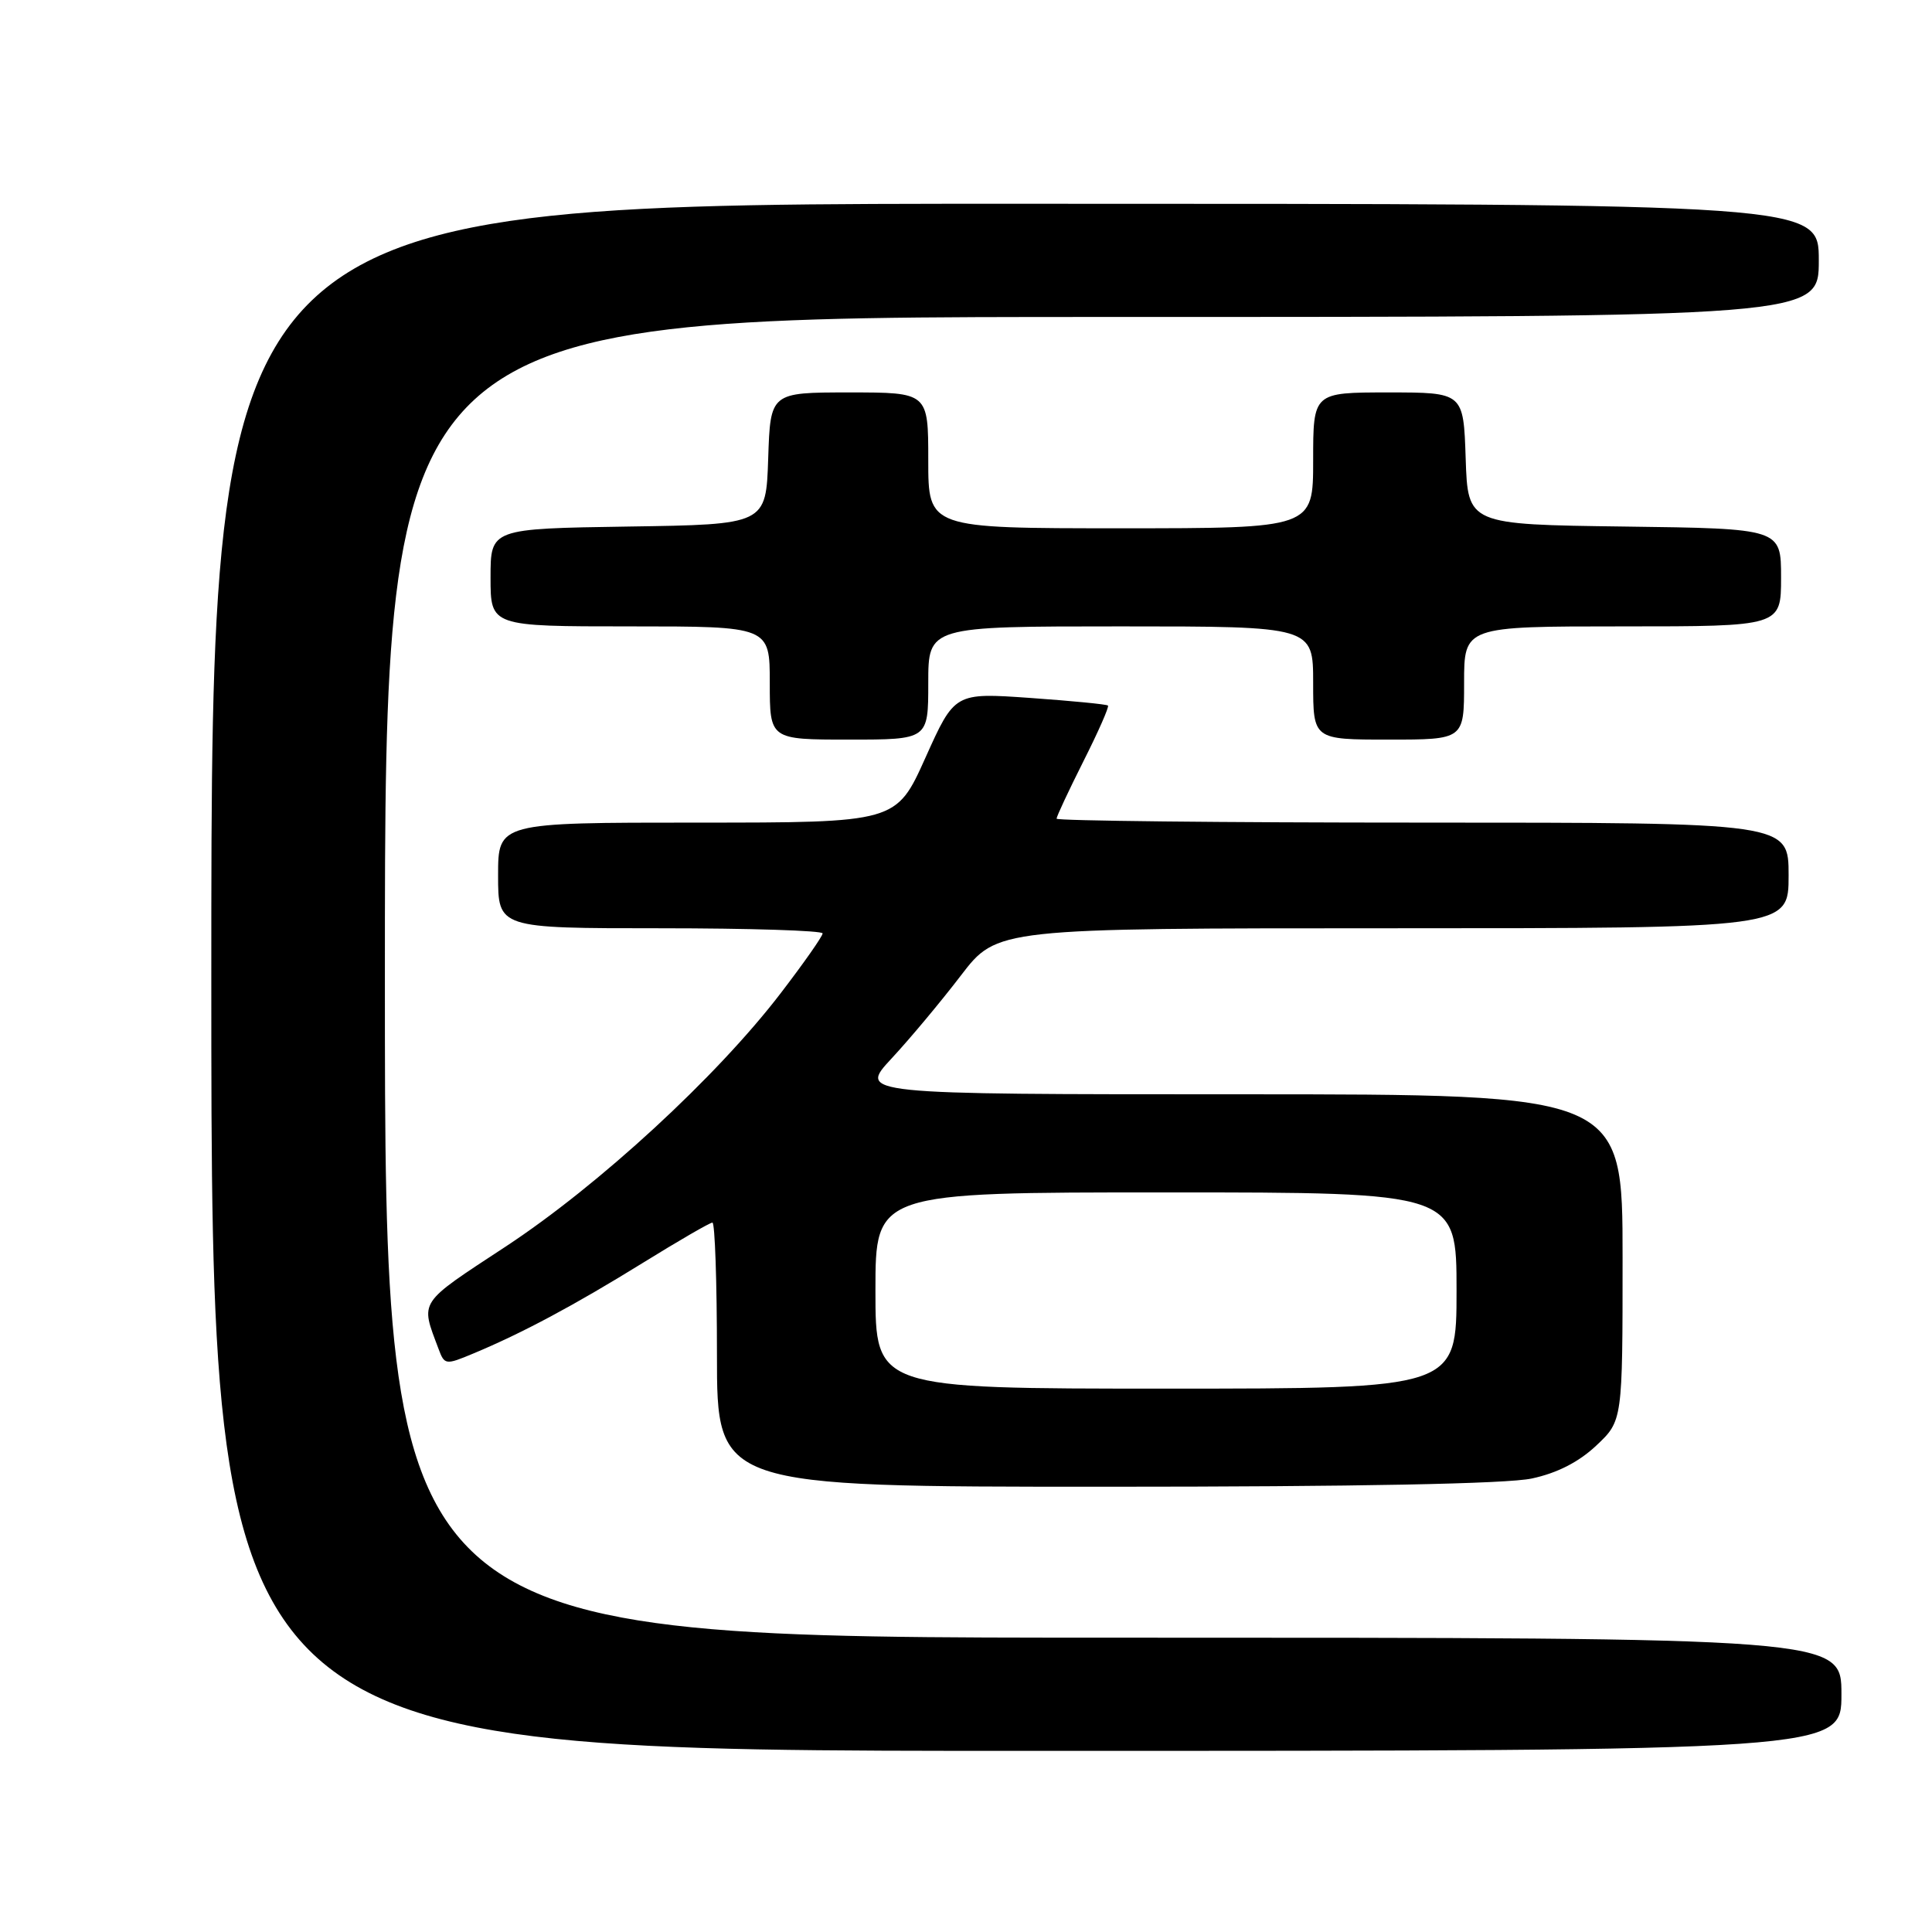 <?xml version="1.0" encoding="UTF-8" standalone="no"?>
<!DOCTYPE svg PUBLIC "-//W3C//DTD SVG 1.1//EN" "http://www.w3.org/Graphics/SVG/1.1/DTD/svg11.dtd" >
<svg xmlns="http://www.w3.org/2000/svg" xmlns:xlink="http://www.w3.org/1999/xlink" version="1.1" viewBox="0 0 256 256">
 <g >
 <path fill="currentColor"
d=" M 244.00 224.50 C 244.00 217.00 244.00 217.00 147.50 217.00 C 51.00 217.00 51.00 217.00 51.00 129.50 C 51.00 42.00 51.00 42.00 146.00 42.00 C 241.00 42.00 241.00 42.00 241.00 34.50 C 241.00 27.00 241.00 27.00 134.50 27.00 C 28.00 27.00 28.00 27.00 28.00 129.50 C 28.00 232.00 28.00 232.00 136.00 232.00 C 244.00 232.00 244.00 232.00 244.00 224.50 Z  M 202.97 195.91 C 206.34 195.19 209.21 193.72 211.52 191.54 C 215.00 188.26 215.00 188.26 215.00 166.63 C 215.00 145.00 215.00 145.00 164.36 145.00 C 113.73 145.00 113.73 145.00 118.14 140.25 C 120.57 137.64 124.70 132.69 127.33 129.25 C 132.12 123.00 132.12 123.00 184.56 123.00 C 237.00 123.00 237.00 123.00 237.00 116.00 C 237.00 109.00 237.00 109.00 188.50 109.00 C 161.82 109.00 140.00 108.76 140.00 108.48 C 140.00 108.19 141.60 104.77 143.56 100.87 C 145.52 96.98 146.99 93.66 146.81 93.49 C 146.64 93.32 142.00 92.87 136.50 92.48 C 126.50 91.78 126.50 91.78 122.63 100.39 C 118.76 109.00 118.76 109.00 92.38 109.00 C 66.00 109.00 66.00 109.00 66.00 116.00 C 66.00 123.00 66.00 123.00 87.50 123.00 C 99.33 123.00 109.00 123.31 109.00 123.68 C 109.00 124.06 106.50 127.62 103.45 131.60 C 94.98 142.67 79.35 157.06 67.00 165.18 C 55.31 172.86 55.69 172.29 58.10 178.71 C 58.90 180.87 59.03 180.89 62.71 179.35 C 69.17 176.66 76.07 172.97 85.11 167.38 C 89.89 164.42 94.07 162.00 94.40 162.00 C 94.73 162.00 95.00 169.88 95.00 179.50 C 95.00 197.00 95.00 197.00 146.45 197.00 C 179.74 197.00 199.69 196.62 202.97 195.91 Z  M 123.00 90.50 C 123.00 83.00 123.00 83.00 148.50 83.00 C 174.00 83.00 174.00 83.00 174.00 90.50 C 174.00 98.00 174.00 98.00 184.00 98.00 C 194.00 98.00 194.00 98.00 194.00 90.50 C 194.00 83.00 194.00 83.00 215.00 83.00 C 236.00 83.00 236.00 83.00 236.00 76.52 C 236.00 70.04 236.00 70.04 215.25 69.77 C 194.50 69.50 194.50 69.50 194.21 60.75 C 193.92 52.00 193.92 52.00 183.96 52.00 C 174.00 52.00 174.00 52.00 174.00 61.00 C 174.00 70.00 174.00 70.00 148.50 70.00 C 123.00 70.00 123.00 70.00 123.00 61.00 C 123.00 52.00 123.00 52.00 112.54 52.00 C 102.08 52.00 102.08 52.00 101.79 60.75 C 101.50 69.50 101.50 69.50 83.25 69.77 C 65.00 70.05 65.00 70.05 65.00 76.52 C 65.00 83.00 65.00 83.00 83.50 83.00 C 102.00 83.00 102.00 83.00 102.00 90.50 C 102.00 98.00 102.00 98.00 112.50 98.00 C 123.00 98.00 123.00 98.00 123.00 90.50 Z  M 116.00 171.00 C 116.00 158.00 116.00 158.00 154.50 158.00 C 193.00 158.00 193.00 158.00 193.00 171.00 C 193.00 184.00 193.00 184.00 154.50 184.00 C 116.00 184.00 116.00 184.00 116.00 171.00 Z "/>
</g>
</svg>